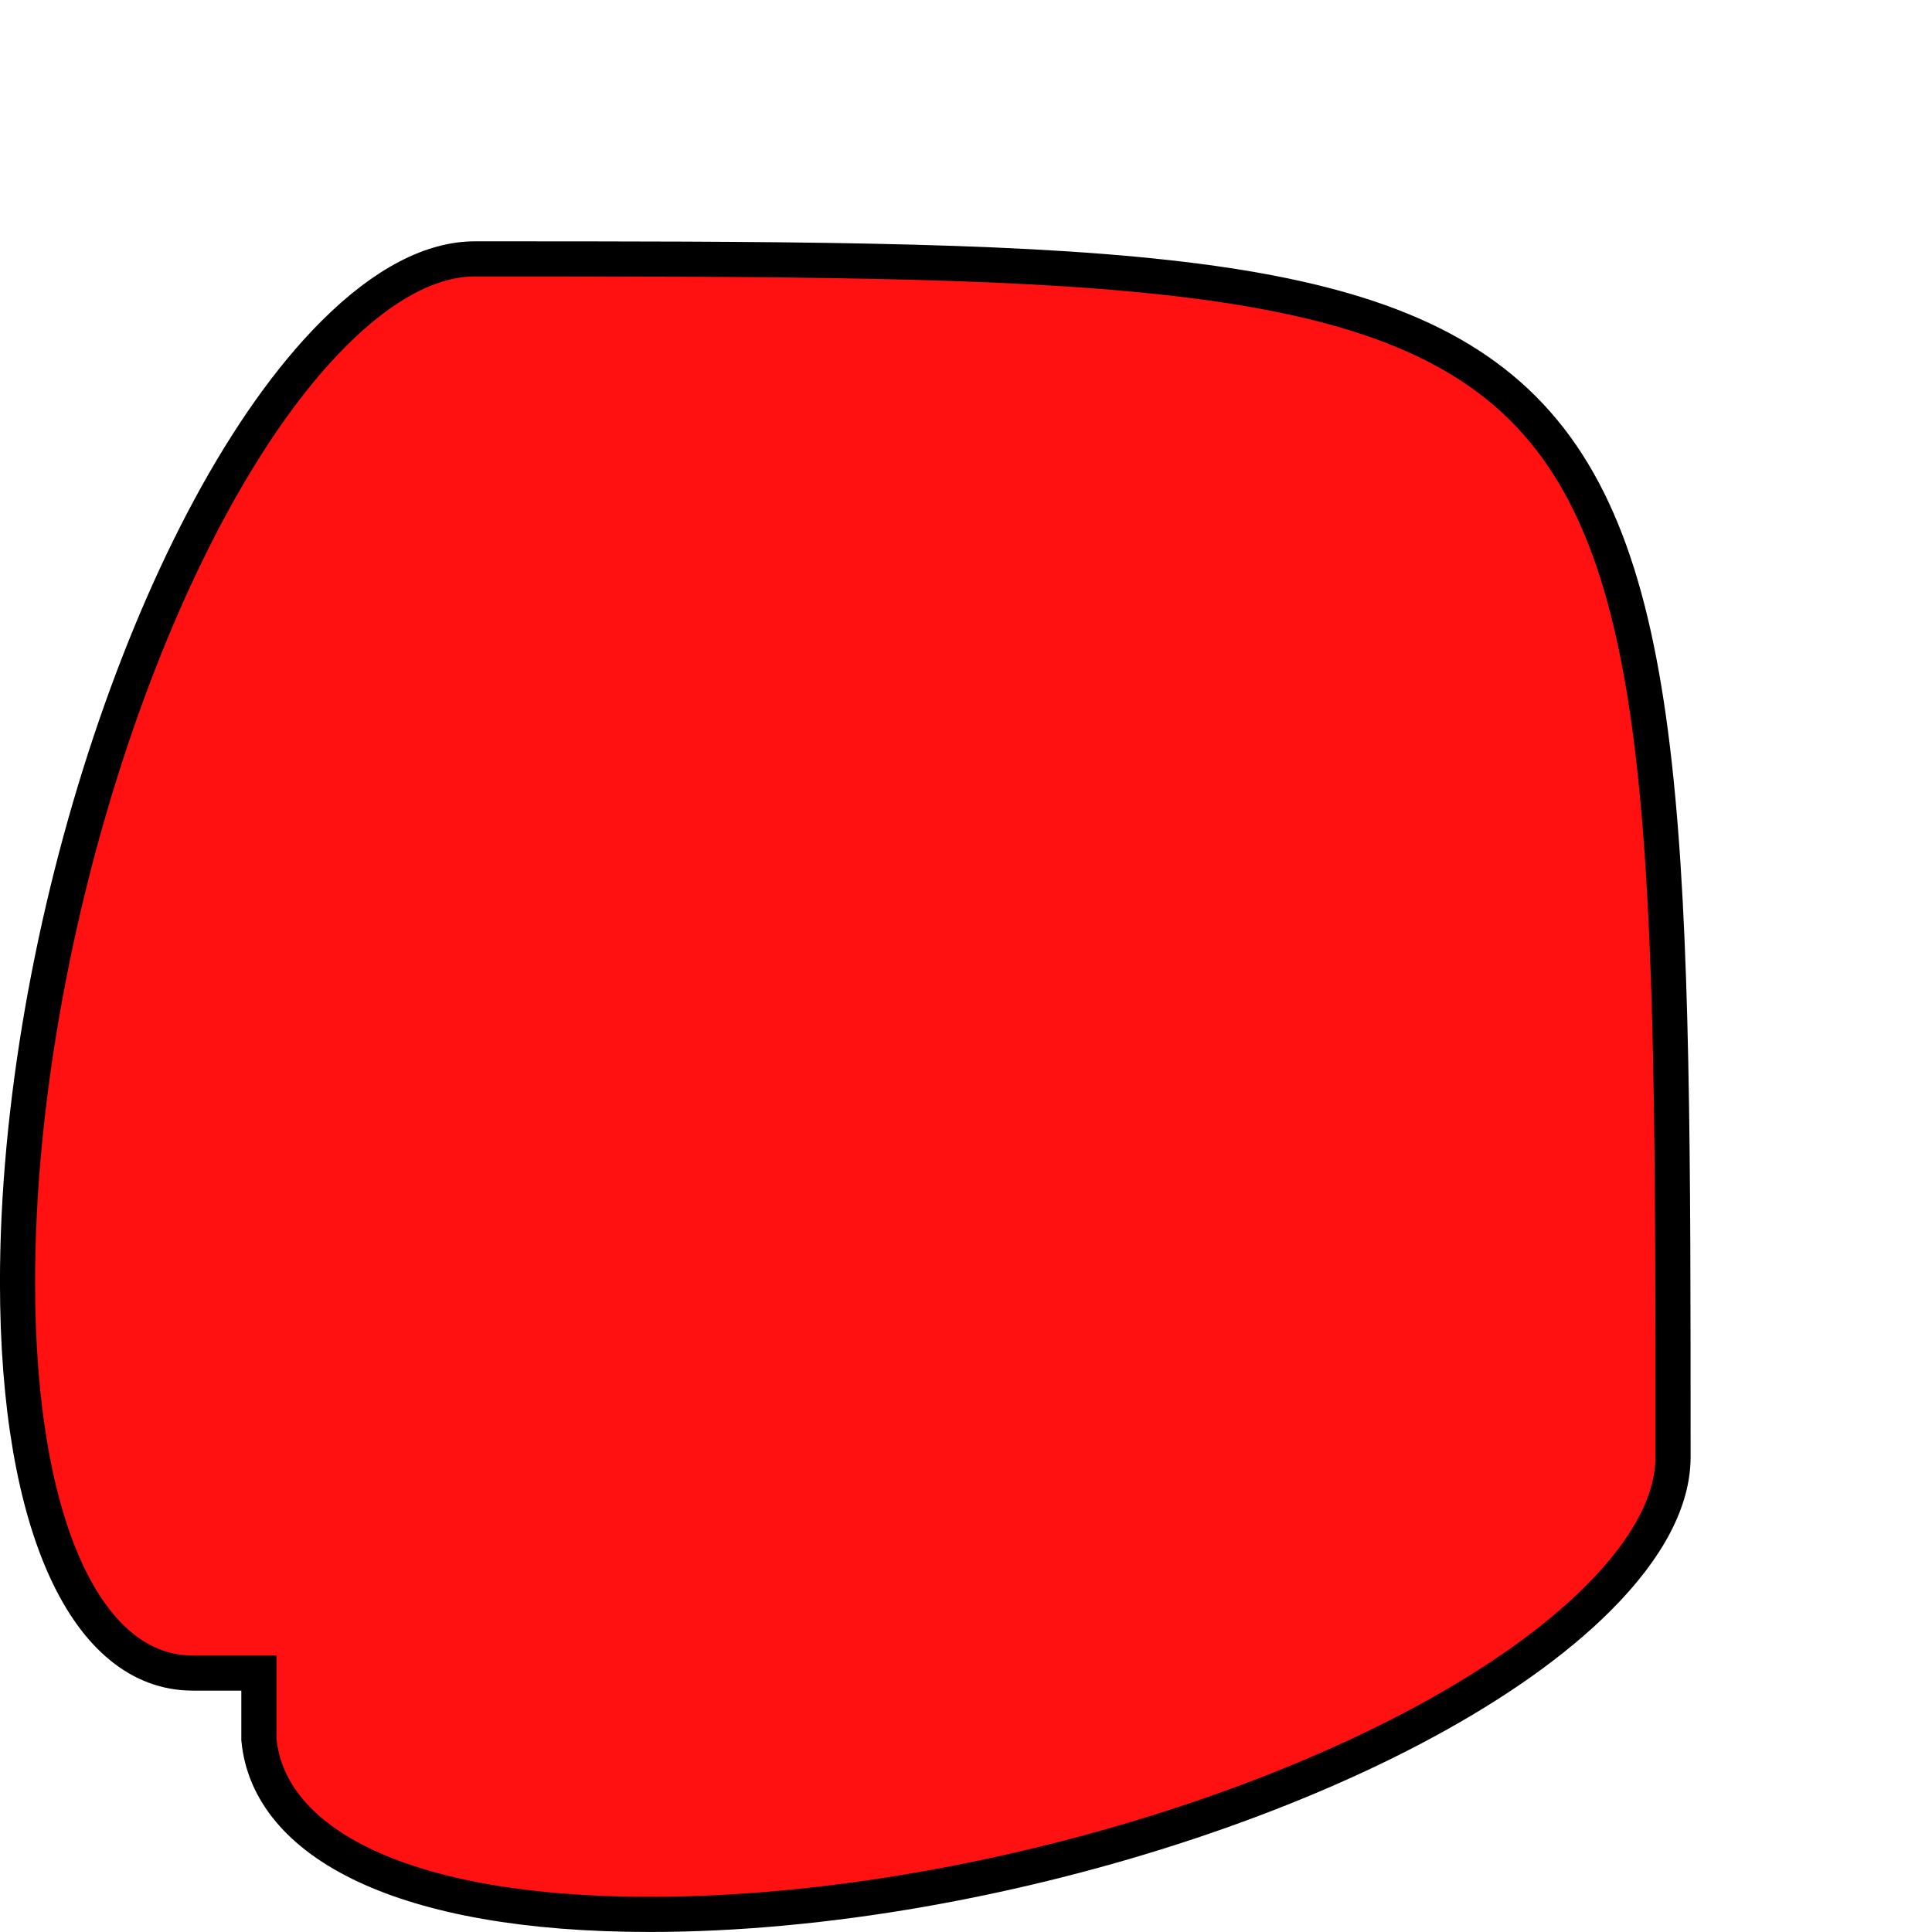 <?xml version="1.0" encoding="UTF-8" standalone="no"?>
<svg
   xmlns:dc="http://purl.org/dc/elements/1.1/"
   xmlns:cc="http://creativecommons.org/ns#"
   xmlns:rdf="http://www.w3.org/1999/02/22-rdf-syntax-ns#"
   xmlns:svg="http://www.w3.org/2000/svg"
   xmlns="http://www.w3.org/2000/svg"
   id="svg12131"
   version="1.1"
   viewBox="0 0 55 55"
   height="55mm"
   width="55mm">
  <defs
     id="defs12125" />
  <g
     transform="translate(-262.893,343.113)"
     id="layer1">
    <g
       transform="translate(262.679,-380.634)"
       id="g13293">
      <path
         id="path5123"
         d="m 7.584,87.04 c 0.279,2.94 4.077,4.98 11.129,4.98 9.941,0 22.029,-4.029 27,-9 1.445,-1.445 2.129,-2.81 2.129,-4.02 2e-5,-34.109 2e-5,-34.109 -34.109,-34.109 -1.21,0 -2.575,0.684 -4.02,2.129 -4.971,4.971 -9,17.059 -9,27 0,7.052 2.028,11.129 4.98,11.129 h 1.891 z"
         style="fill:#ff1111;fill-opacity:1;stroke:#000000;stroke-width:1;stroke-miterlimit:4;stroke-dasharray:none;stroke-opacity:1" />
    </g>
  </g>
</svg>

